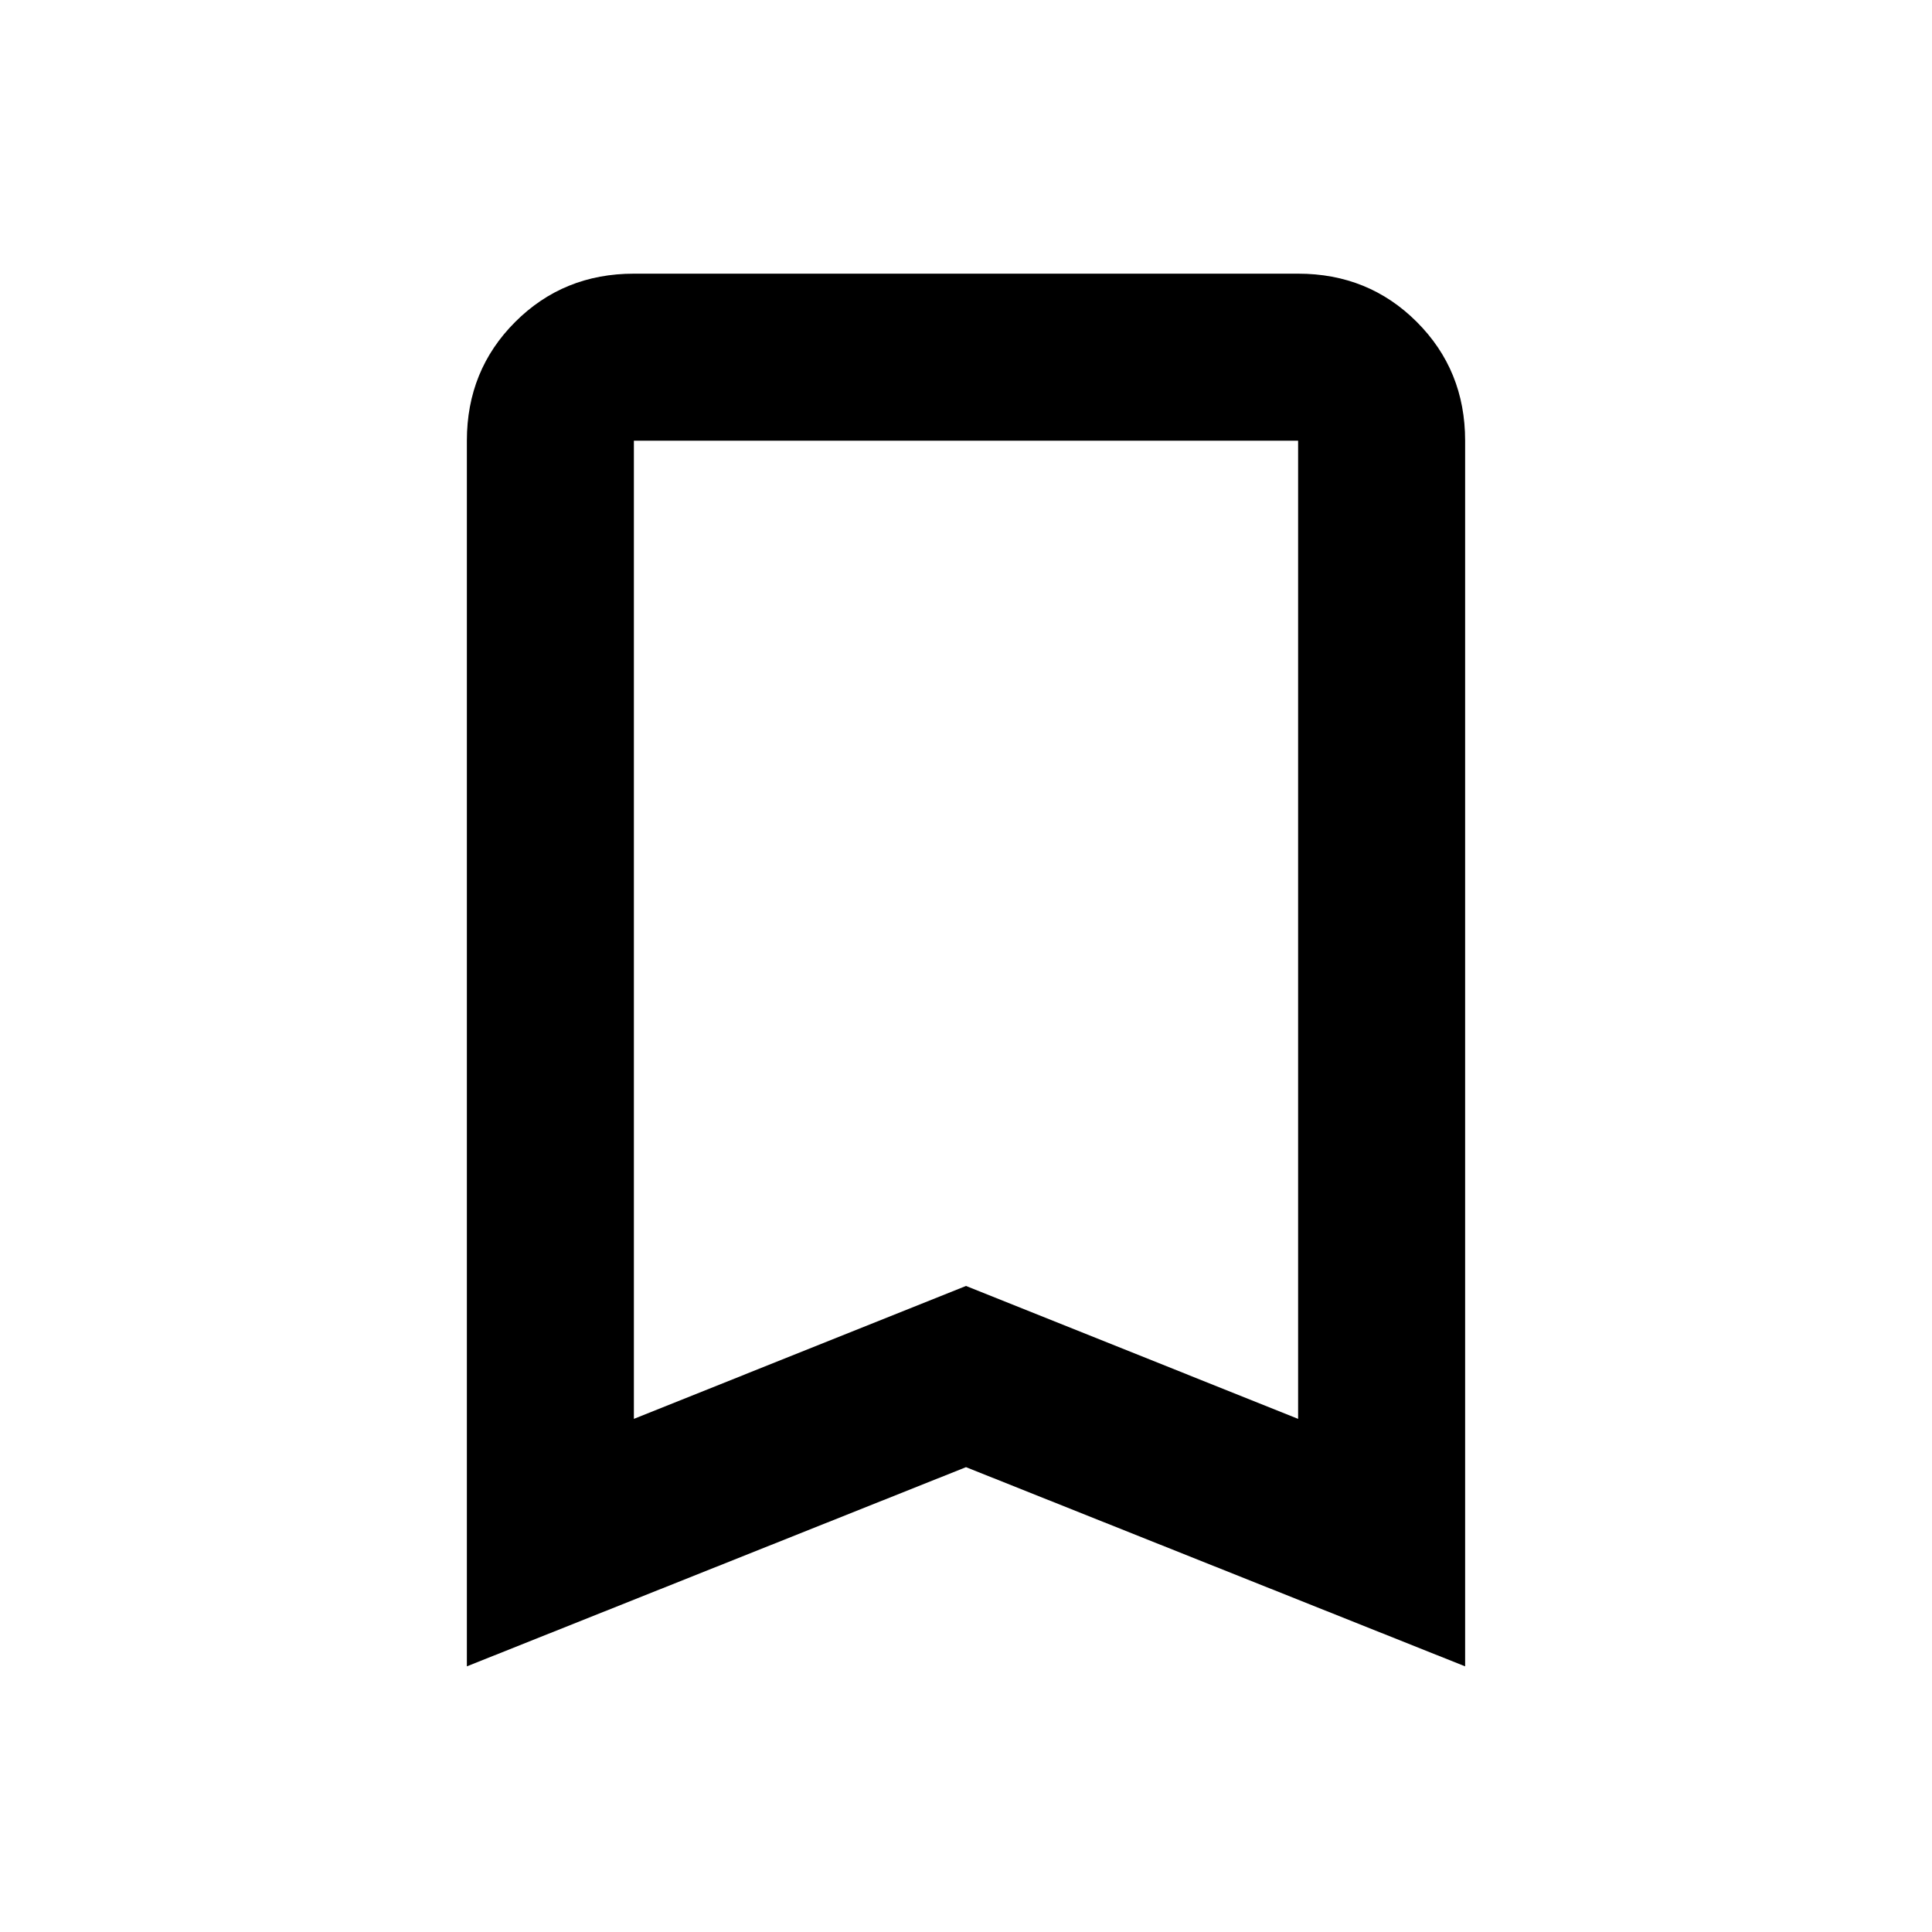 <svg xmlns="http://www.w3.org/2000/svg" height="20" width="20"><path d="M4.833 17.25V4.562q0-.729.5-1.229.5-.5 1.229-.5h6.876q.729 0 1.229.5.5.5.5 1.229V17.25L10 15.188Zm1.729-2.562L10 13.312l3.438 1.376V4.562H6.562Zm0-10.126h6.876H10Z"/></svg>